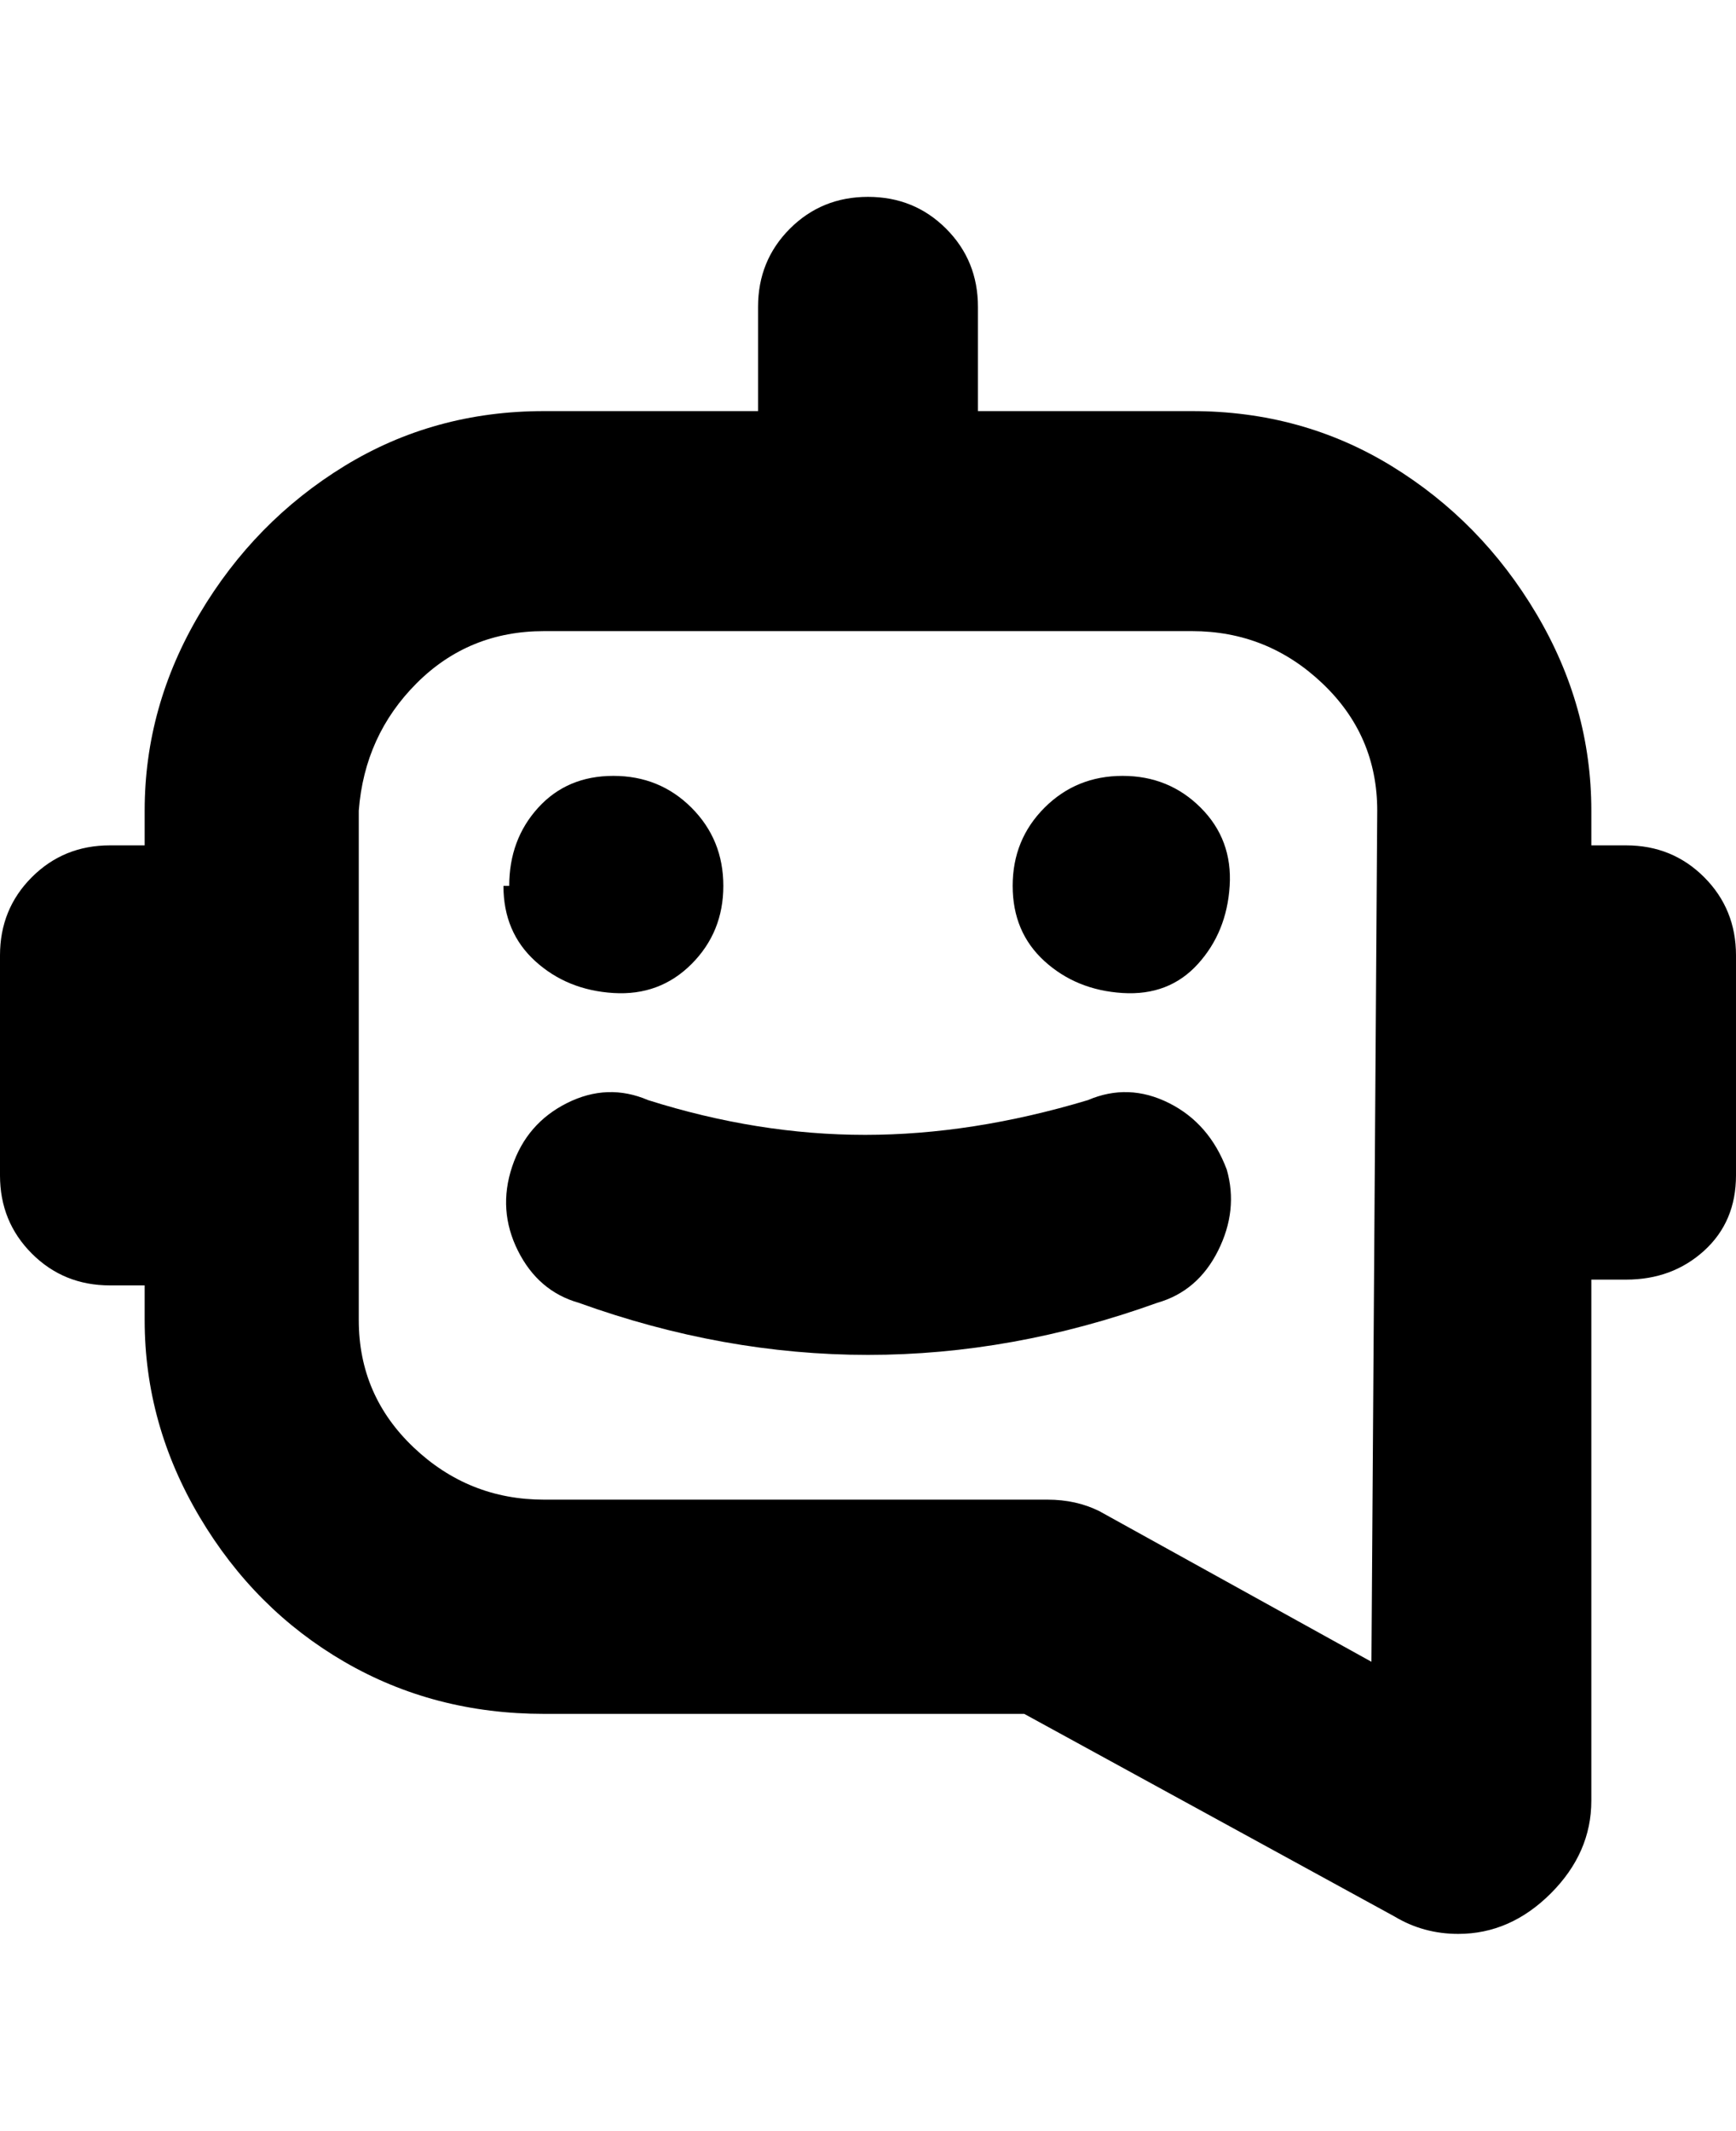<svg viewBox="0 0 300 368" xmlns="http://www.w3.org/2000/svg"><path d="M281 146h-6v-6q0-18-9.5-34t-25-25.5Q225 71 206 71h-37V53q0-8-5.5-13.5T150 34q-8 0-13.5 5.5T131 53v18H94q-19 0-34.5 9.5t-25 25.5Q25 122 25 140v6h-6q-8 0-13.5 5.5T0 165v38q0 8 5.5 13.5T19 222h6v6q0 18 9.5 34t25 25q15.5 9 34.5 9h83l64 35q5 3 11 3 9 0 16-7t7-16v-90h6q8 0 13.5-5t5.5-13v-38q0-8-5.5-13.5T281 146zm-91 115q-4-2-9-2H94q-13 0-22.5-9T62 228v-88q1-13 10-22t22-9h112q13 0 22.5 9t9.5 22l-1 147-47-26zM88 153q0-8 5-13.5t13-5.5q8 0 13.5 5.5T125 153q0 8-5.5 13.5t-13.5 5q-8-.5-13.5-5.5T87 153h1zm87 0q0-8 5.5-13.5T194 134q8 0 13.5 5.5t5 13.5q-.5 8-5.5 13.5t-13 5q-8-.5-13.5-5.5t-5.5-13zm37 49q2 7-1.5 14t-10.5 9q-25 9-50 9t-50-9q-7-2-10.5-9t-1-14.5q2.5-7.5 9.5-11t14-.5q19 6 37.5 6t38.5-6q7-3 14 .5t10 11.5z"/></svg>